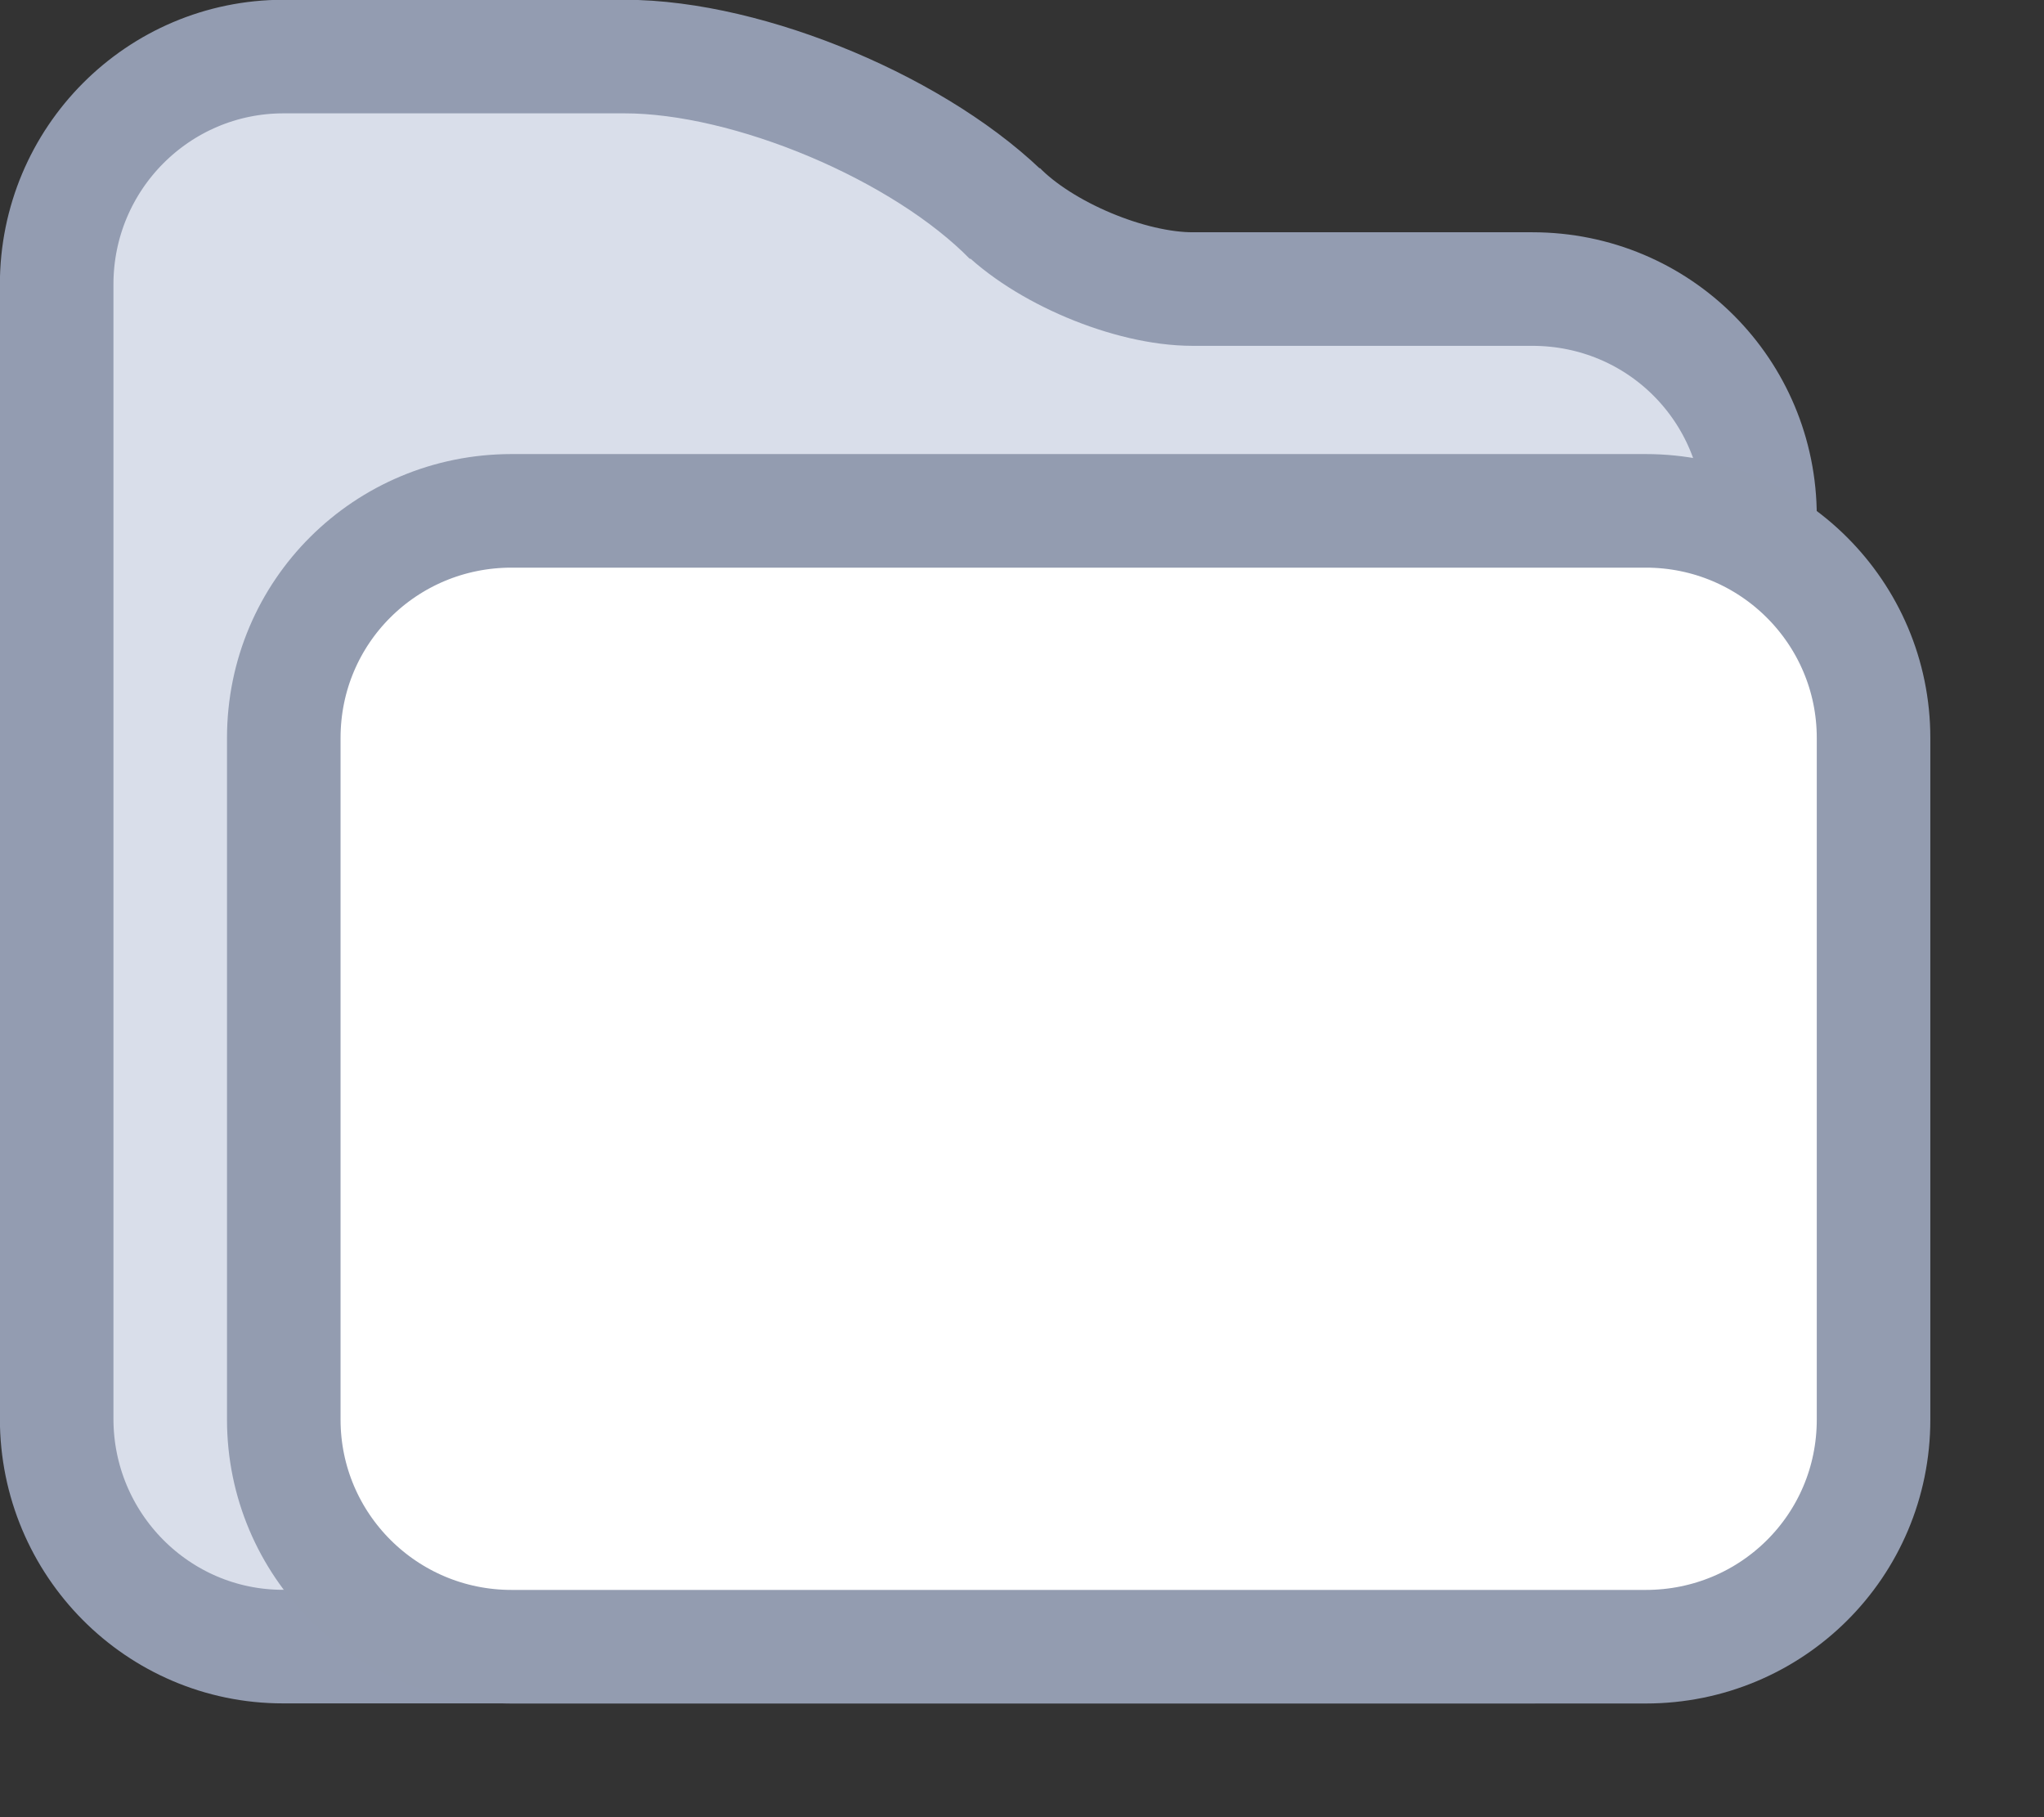 <?xml-stylesheet type="text/css" href="../../../../css/style.min.css" ?><svg xmlns="http://www.w3.org/2000/svg" xmlns:xlink="http://www.w3.org/1999/xlink" width="18" height="16" x="0" y="0" class="collection-svg" enable-background="new 0 0 18 16" version="1.1" viewBox="0 0 18 16" xml:space="preserve"><rect x="0" y="0" width="18" height="16" fill="#333333" stroke="none"/><title>Collection</title><g><path fill="#D9DEEA" stroke="#939CB1" d="M10.502,2.545 c-0.554,0-1.315-0.32-1.702-0.716l0.099,0.102C8.126,1.14,6.601,0.498,5.501,0.498H2.497c-1.103,0-1.998,0.897-1.998,2.006v9.988 c0,1.108,0.893,2.006,1.992,2.006h11.016c1.1,0,1.992-0.898,1.992-2.001V4.546c0-1.105-0.887-2.001-2.006-2.001H10.502z" class="collection-back"/><path fill="#FFF" stroke="#939CB0" d="M4.505,4.498c-1.108,0-2.006,0.887-2.006,2 v6.001c0,1.104,0.897,2,2.006,2h9.988c1.108,0,2.006-0.887,2.006-2V6.498c0-1.104-0.897-2-2.006-2H4.505z" class="collection-front"/></g></svg>